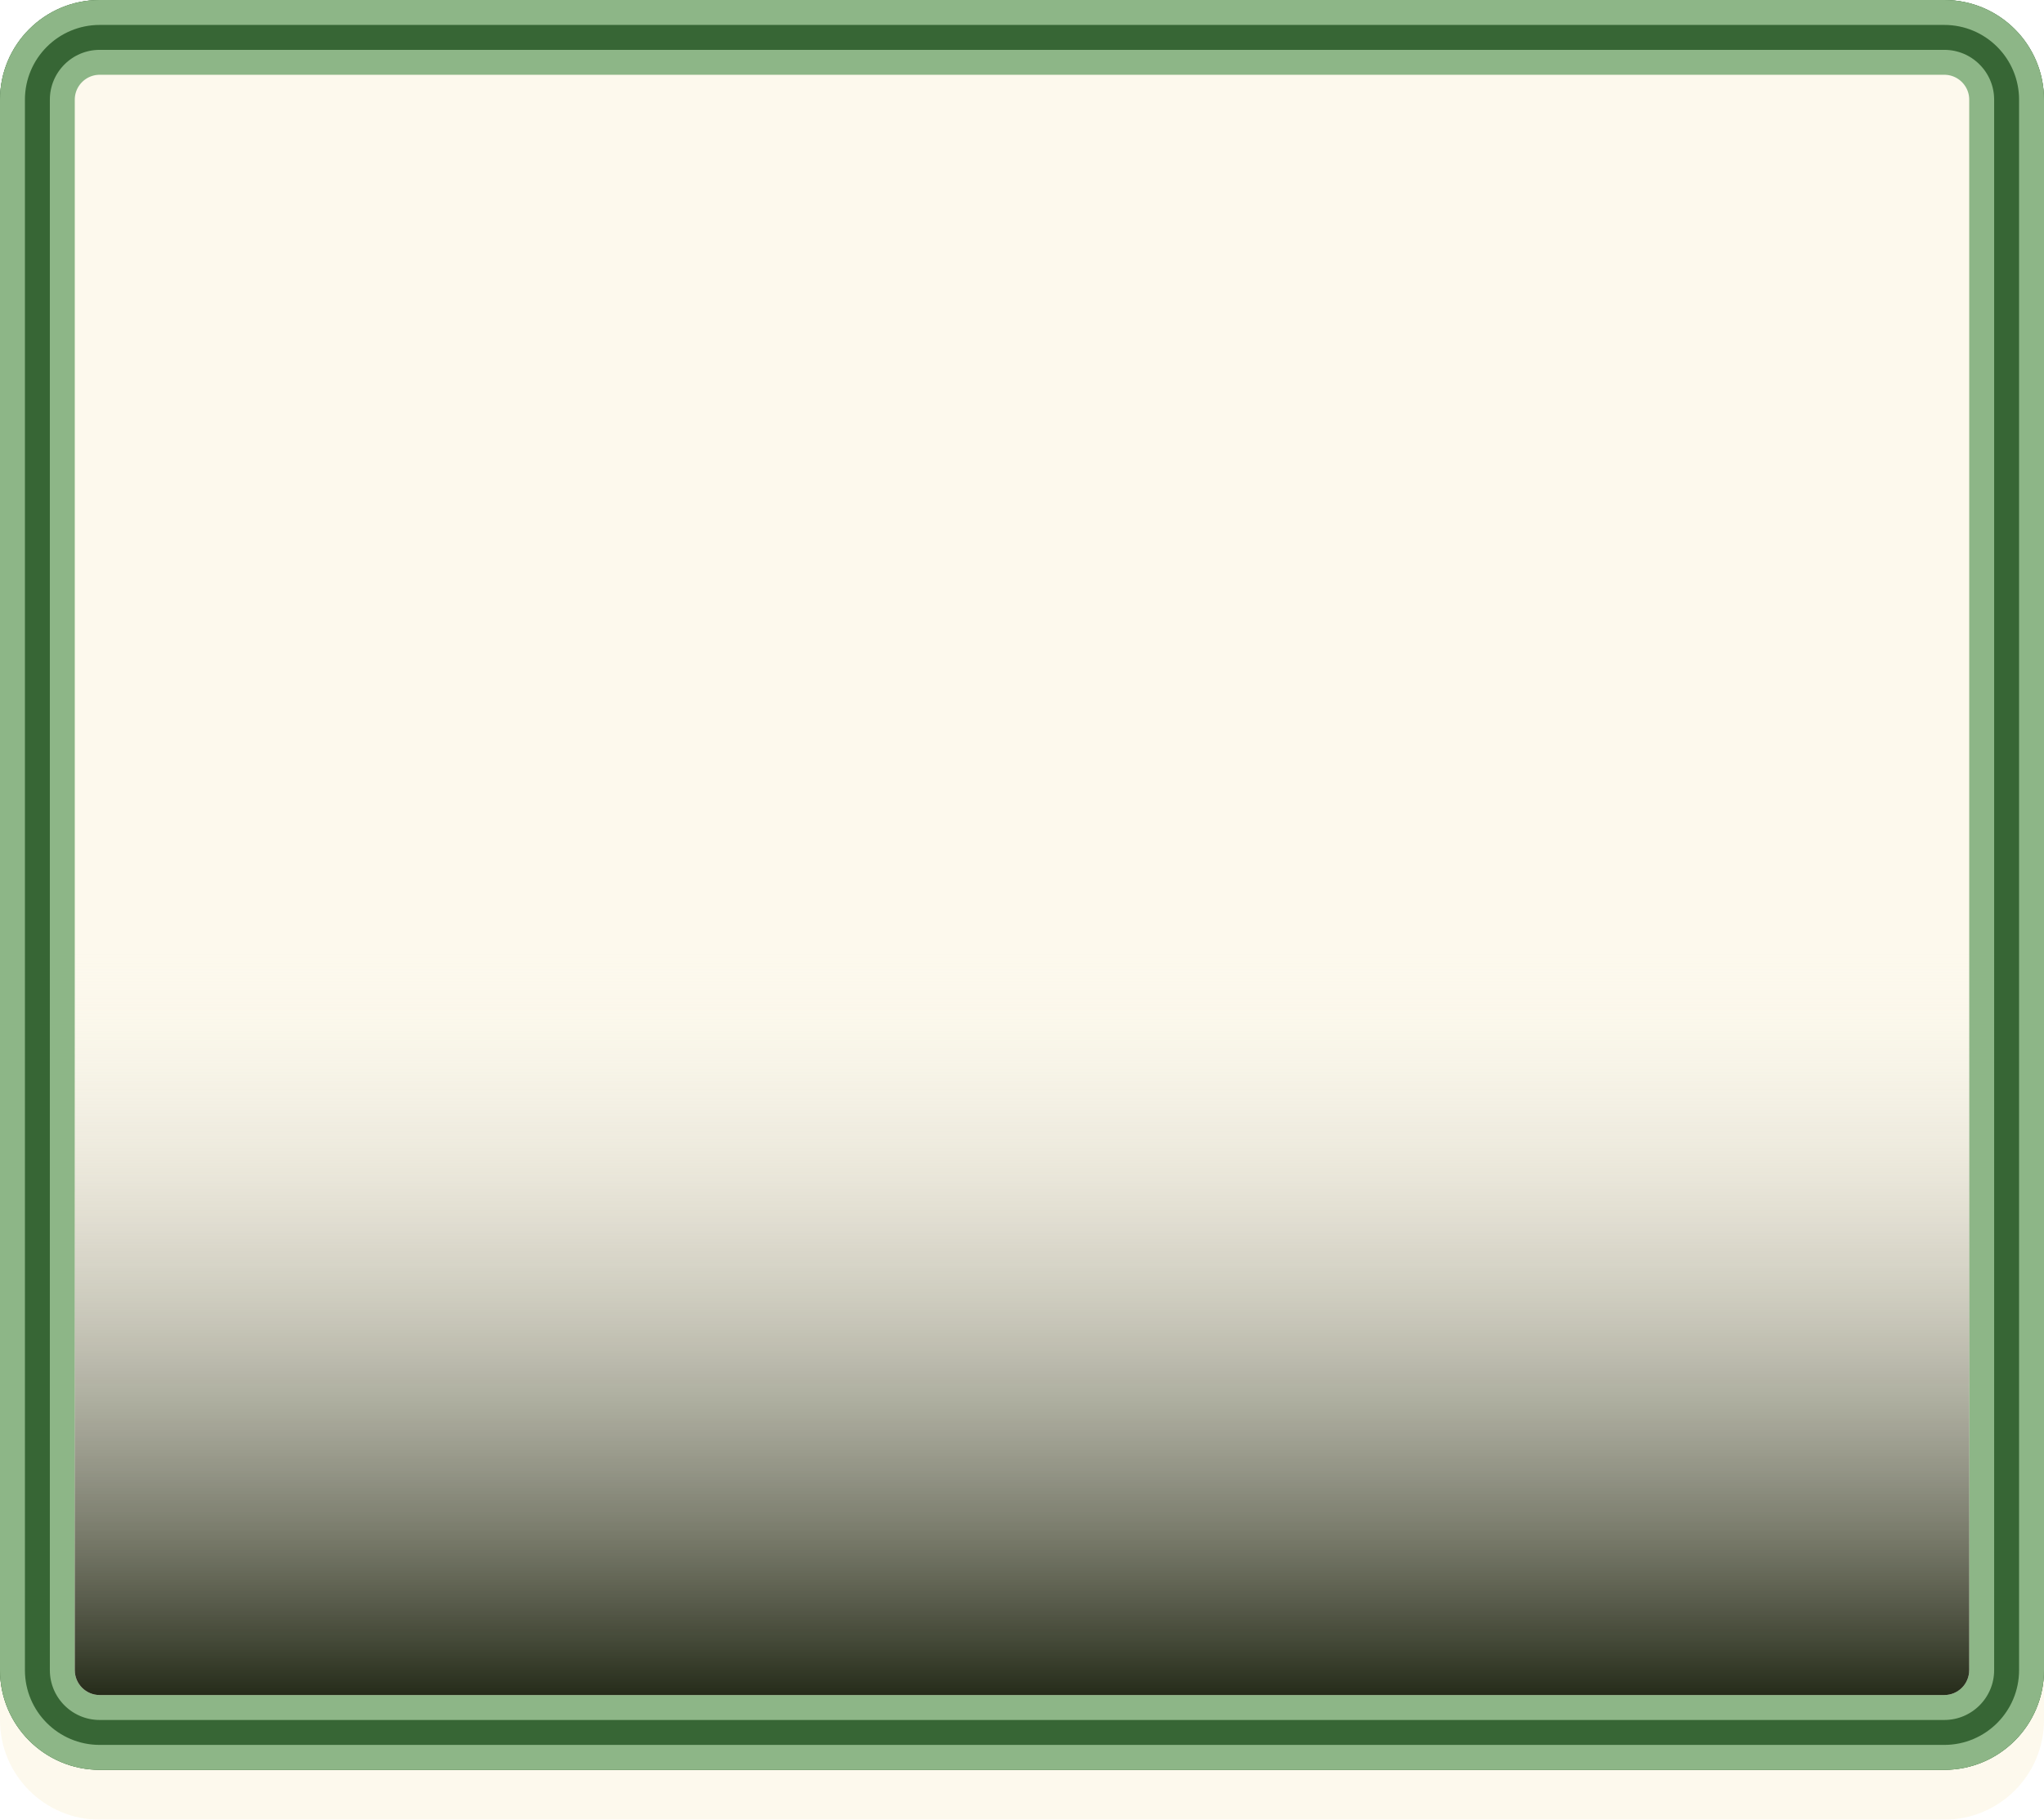 <svg width="164" height="146" viewBox="0 0 164 146" fill="none" xmlns="http://www.w3.org/2000/svg">
<g filter="url(#filter0_d_2873_43038)">
<path d="M0 8C0 3.582 3.582 0 8 0H156C160.418 0 164 3.582 164 8V134C164 138.418 160.418 142 156 142H8C3.582 142 0 138.418 0 134V8Z" fill="#FDF9ED"/>
</g>
<path d="M8 3H156C158.761 3 161 5.239 161 8V134C161 136.761 158.761 139 156 139H8C5.239 139 3 136.761 3 134V8C3 5.239 5.239 3 8 3Z" stroke="#8DB687" stroke-width="6"/>
<path d="M8 2H156C159.314 2 162 4.686 162 8V134C162 137.314 159.314 140 156 140H8C4.686 140 2 137.314 2 134V8C2 4.686 4.686 2 8 2Z" stroke="#376635" stroke-width="4"/>
<path d="M8 1H156C159.866 1 163 4.134 163 8V134C163 137.866 159.866 141 156 141H8C4.134 141 1 137.866 1 134V8C1 4.134 4.134 1 8 1Z" stroke="#8DB687" stroke-width="2"/>
<path d="M6 76H158V134C158 135.105 157.105 136 156 136H8C6.895 136 6 135.105 6 134V76Z" fill="url(#paint0_linear_2873_43038)"/>
<defs>
<filter id="filter0_d_2873_43038" x="0" y="0" width="164" height="146" filterUnits="userSpaceOnUse" color-interpolation-filters="sRGB">
<feFlood flood-opacity="0" result="BackgroundImageFix"/>
<feColorMatrix in="SourceAlpha" type="matrix" values="0 0 0 0 0 0 0 0 0 0 0 0 0 0 0 0 0 0 127 0" result="hardAlpha"/>
<feOffset dy="4"/>
<feComposite in2="hardAlpha" operator="out"/>
<feColorMatrix type="matrix" values="0 0 0 0 0.173 0 0 0 0 0.122 0 0 0 0 0.102 0 0 0 1 0"/>
<feBlend mode="normal" in2="BackgroundImageFix" result="effect1_dropShadow_2873_43038"/>
<feBlend mode="normal" in="SourceGraphic" in2="effect1_dropShadow_2873_43038" result="shape"/>
</filter>
<linearGradient id="paint0_linear_2873_43038" x1="82" y1="76" x2="82" y2="136" gradientUnits="userSpaceOnUse">
<stop stop-color="#FDF9ED" stop-opacity="0"/>
<stop offset="1" stop-color="#262C1A"/>
</linearGradient>
</defs>
</svg>
